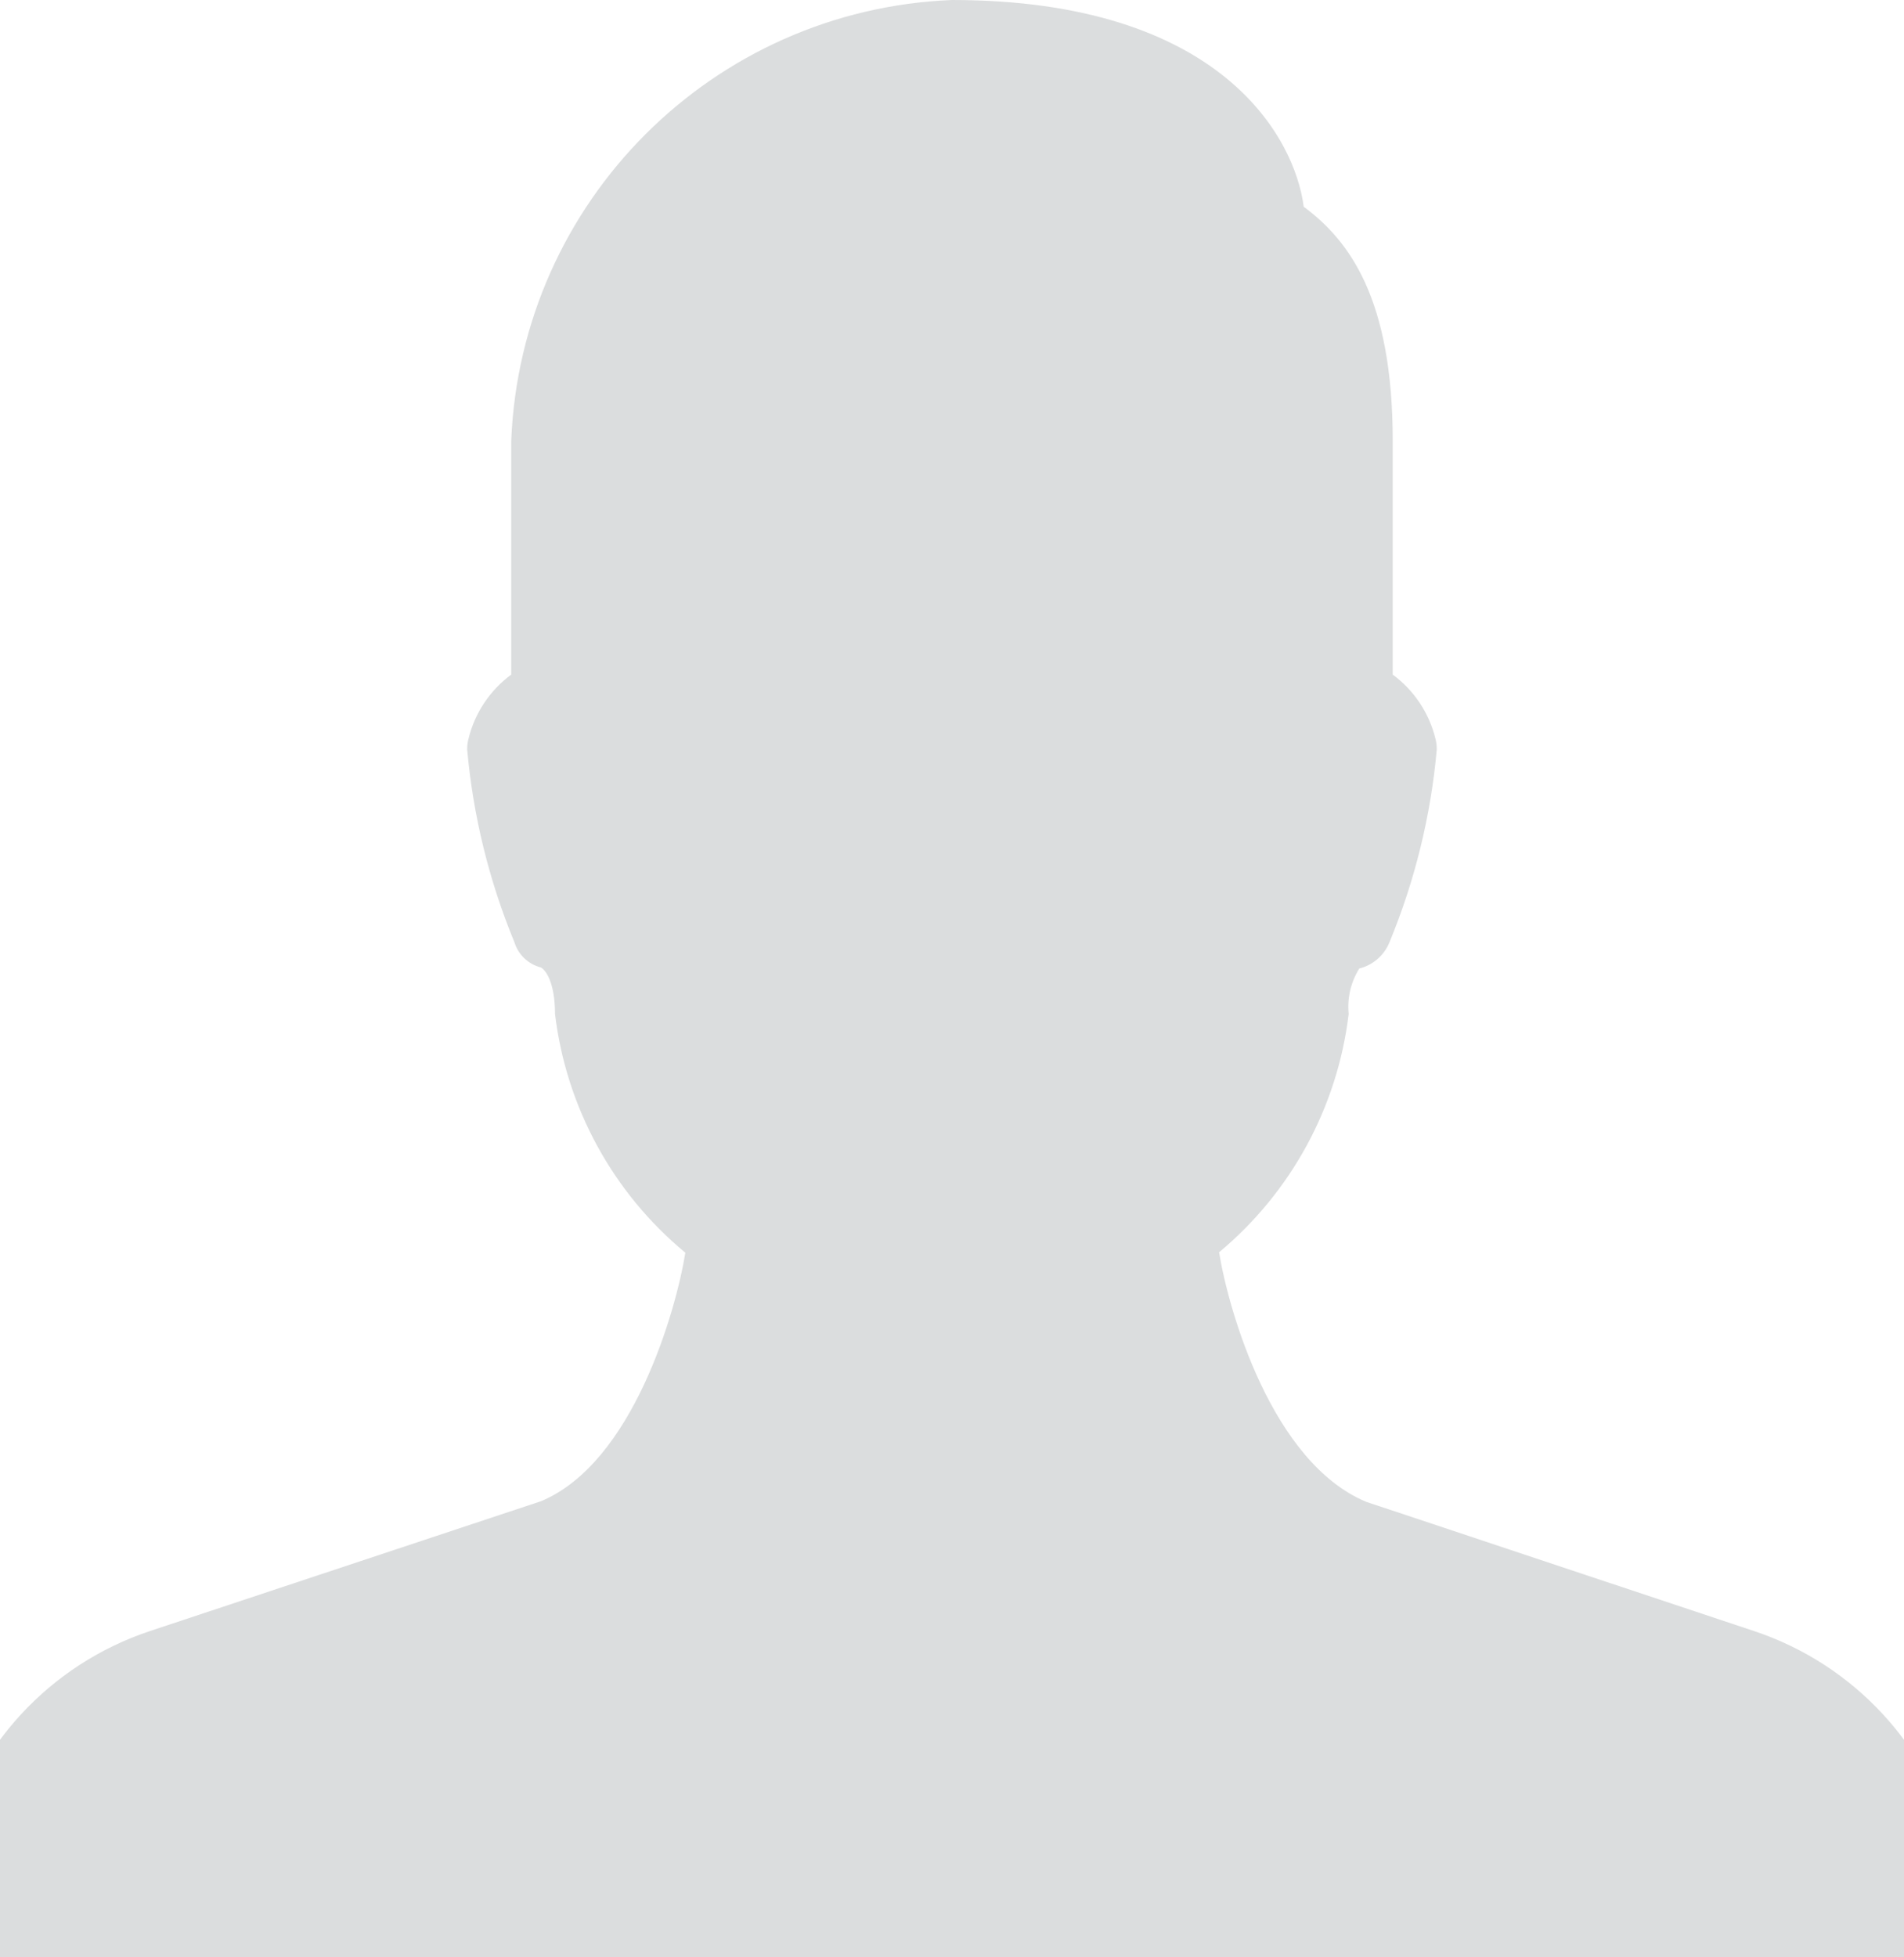 <?xml version="1.0" encoding="UTF-8"?>
<svg width="36px" height="37px" viewBox="0 0 36 37" version="1.1" xmlns="http://www.w3.org/2000/svg" xmlns:xlink="http://www.w3.org/1999/xlink">
    <title>user</title>
    <g id="Symbols" stroke="none" stroke-width="1" fill="none" fill-rule="evenodd">
        <g id="Header-/-New-/-Sidemenu-ON" transform="translate(-1192, -18)" fill="#DBDDDE" fill-rule="nonzero">
            <g id="user-avatar" transform="translate(1190, 15)">
                <path d="M39.975,41.965 L38.975,37.965 C38.501,36.024 37.062,34.464 35.167,33.833 L27.833,31.39 C26.045,30.645 25.226,27.765 25.05,26.672 C26.412,25.538 27.289,23.926 27.5,22.167 C27.47,21.866 27.541,21.564 27.701,21.308 C27.961,21.243 28.174,21.057 28.273,20.808 C28.753,19.646 29.054,18.419 29.166,17.167 C29.167,17.099 29.158,17.031 29.141,16.965 C29.022,16.478 28.736,16.049 28.333,15.752 L28.333,11.333 C28.333,8.648 27.513,7.547 26.65,6.908 C26.485,5.615 25.1,3 20,3 C15.475,3.182 11.848,6.809 11.666,11.333 L11.666,15.752 C11.263,16.049 10.977,16.479 10.858,16.965 C10.841,17.031 10.832,17.099 10.833,17.167 C10.945,18.419 11.246,19.648 11.726,20.81 C11.798,21.046 11.988,21.227 12.226,21.288 C12.319,21.335 12.494,21.577 12.494,22.167 C12.706,23.931 13.588,25.547 14.958,26.68 C14.783,27.772 13.969,30.65 12.231,31.377 L4.833,33.833 C2.939,34.464 1.501,36.023 1.026,37.962 L0.026,41.962 C-0.087,42.408 0.182,42.861 0.629,42.974 C0.695,42.991 0.764,43 0.832,43 L39.167,43 C39.627,43 40,42.627 40,42.166 C40,42.098 39.992,42.031 39.975,41.965 Z" id="user"></path>
            </g>
        </g>
    </g>
</svg>